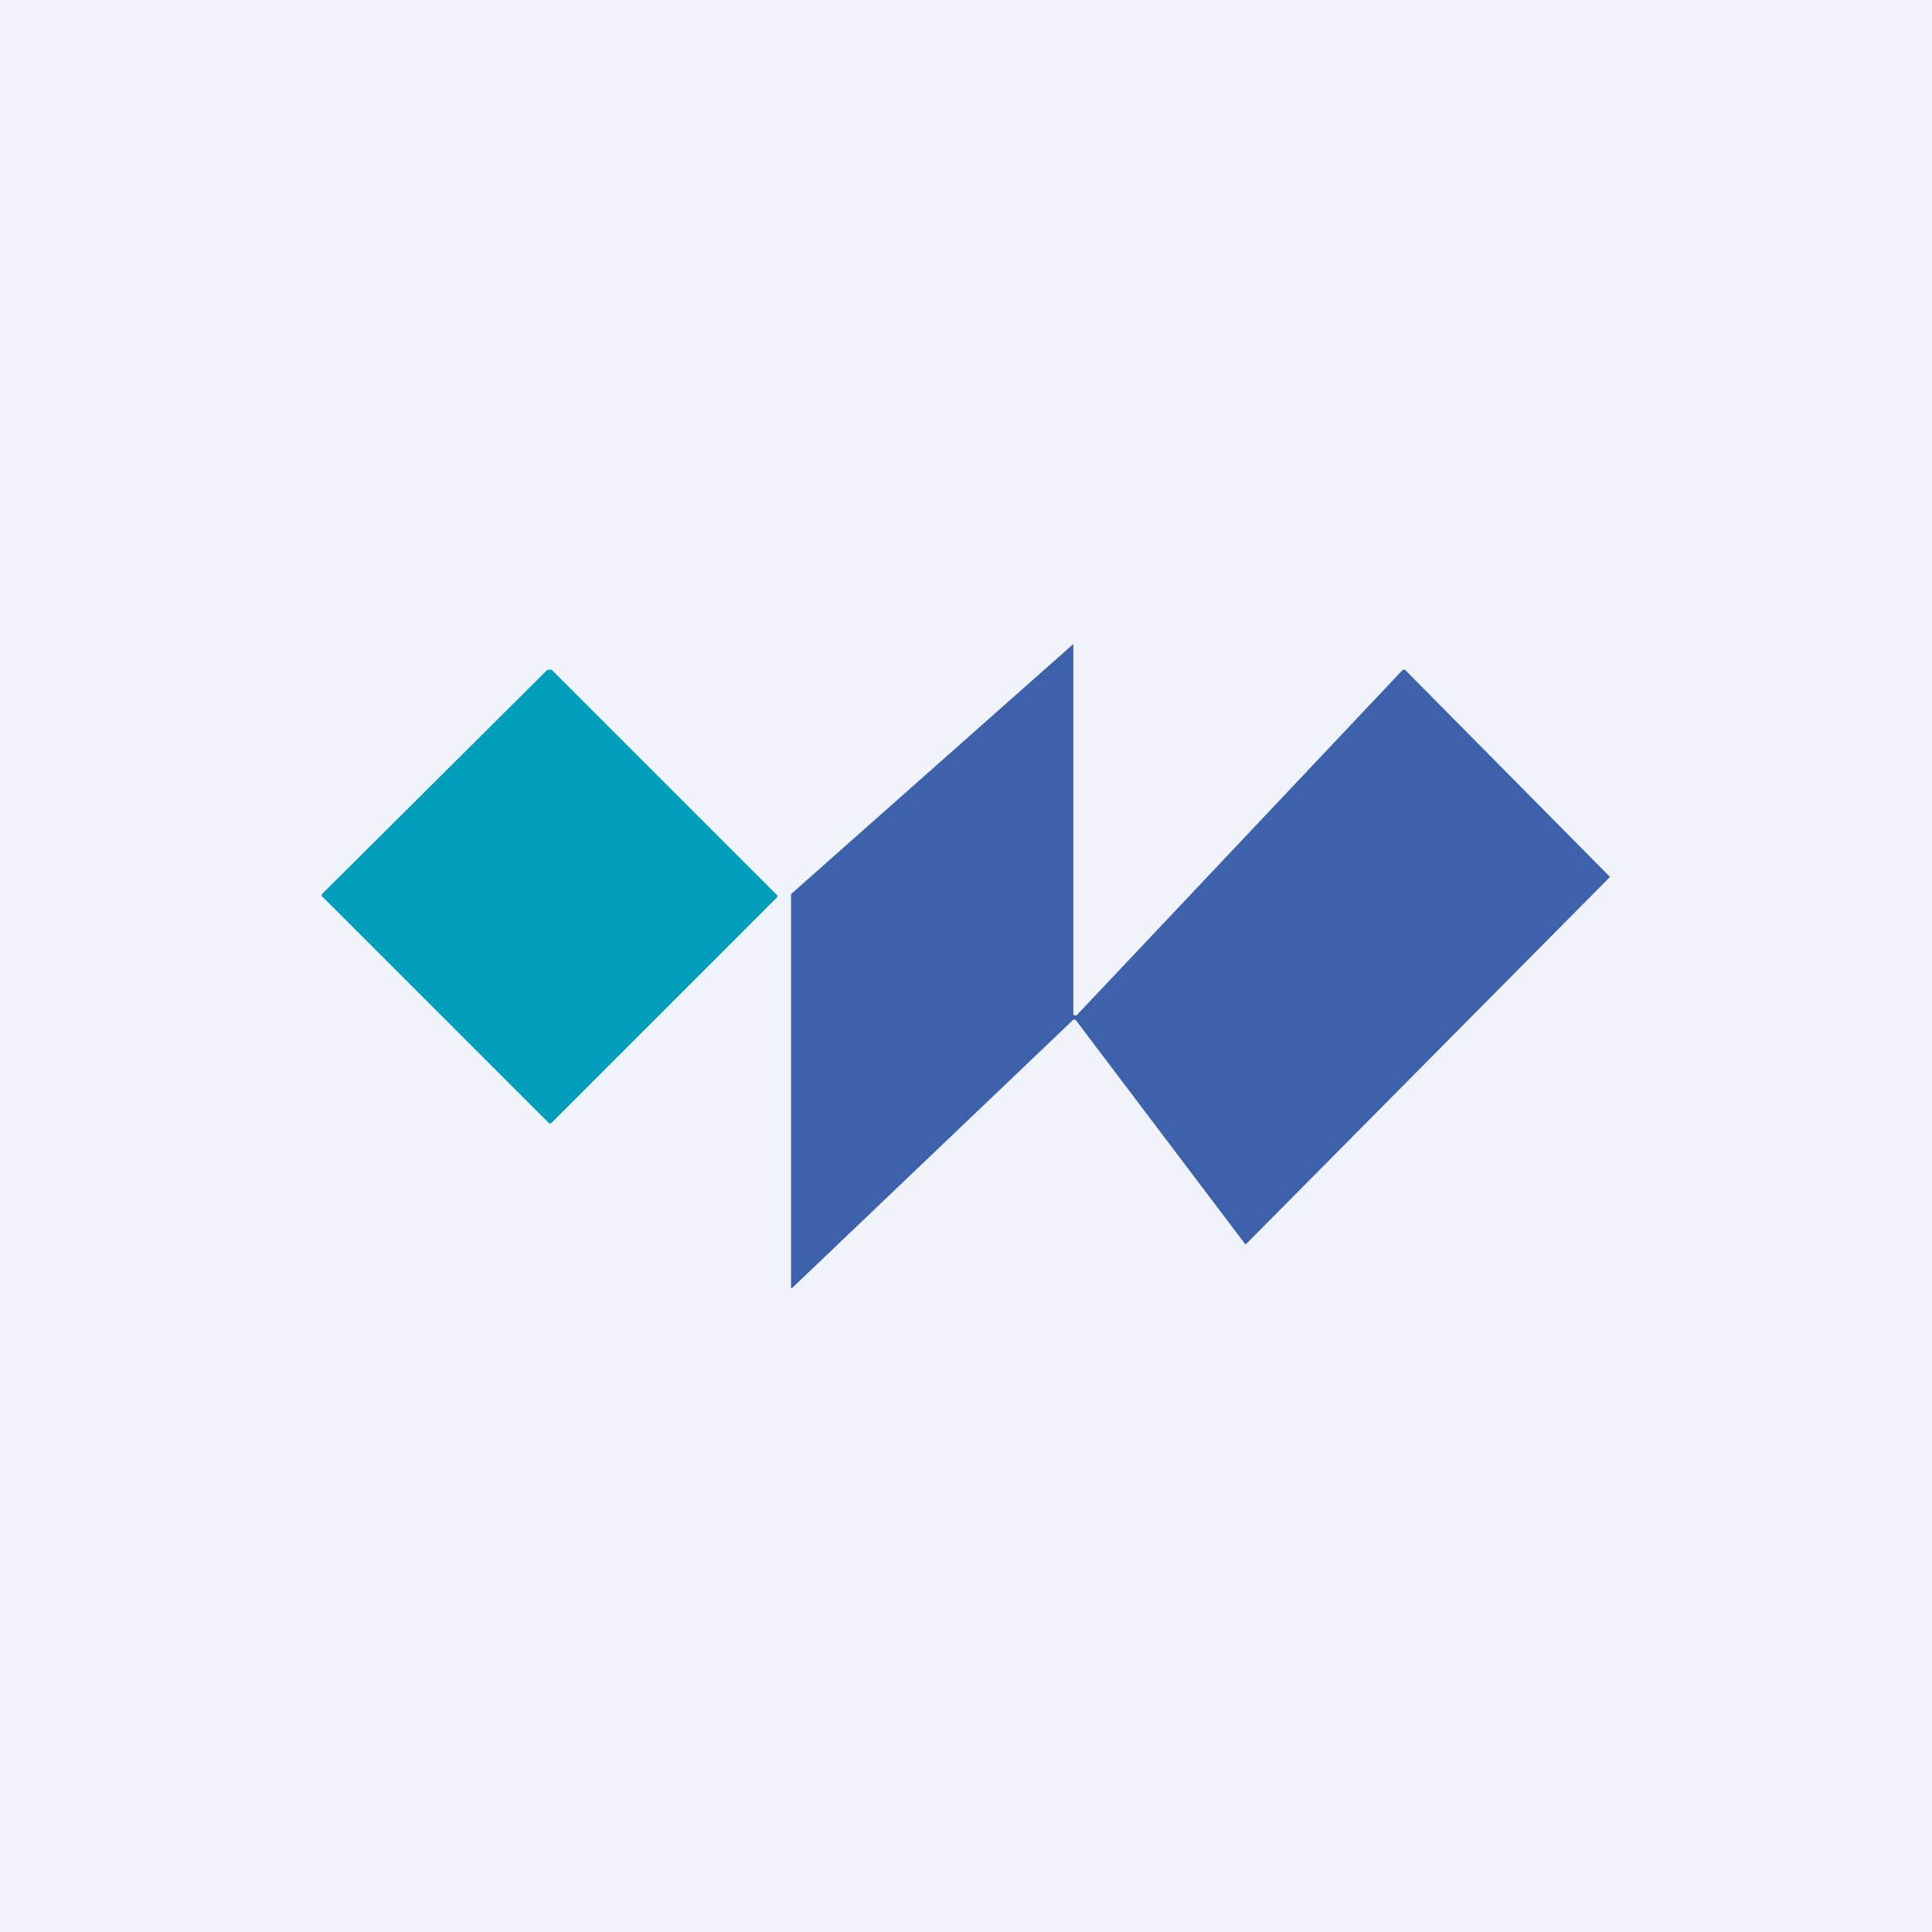 <!-- by TradingView --><svg width="18" height="18" viewBox="0 0 18 18" xmlns="http://www.w3.org/2000/svg"><path fill="#F0F3FA" d="M0 0h18v18H0z"/><path d="m10.03 9.46 3.04-3.22h.02l1.9 1.92.01.01-3.39 3.42h-.01L10.02 9.5H10L7.38 12h-.01V8.33L10 6v3.45l.01.01h.02Z" fill="#3D61AB"/><path d="m5.14 6.24 2.1 2.1a.02.02 0 0 1 0 .02l-2.1 2.1a.02.02 0 0 1-.03 0l-2.1-2.1A.02.02 0 0 1 3 8.35a.02.02 0 0 1 0-.02l2.1-2.09h.04Z" fill="#009EBA"/></svg>